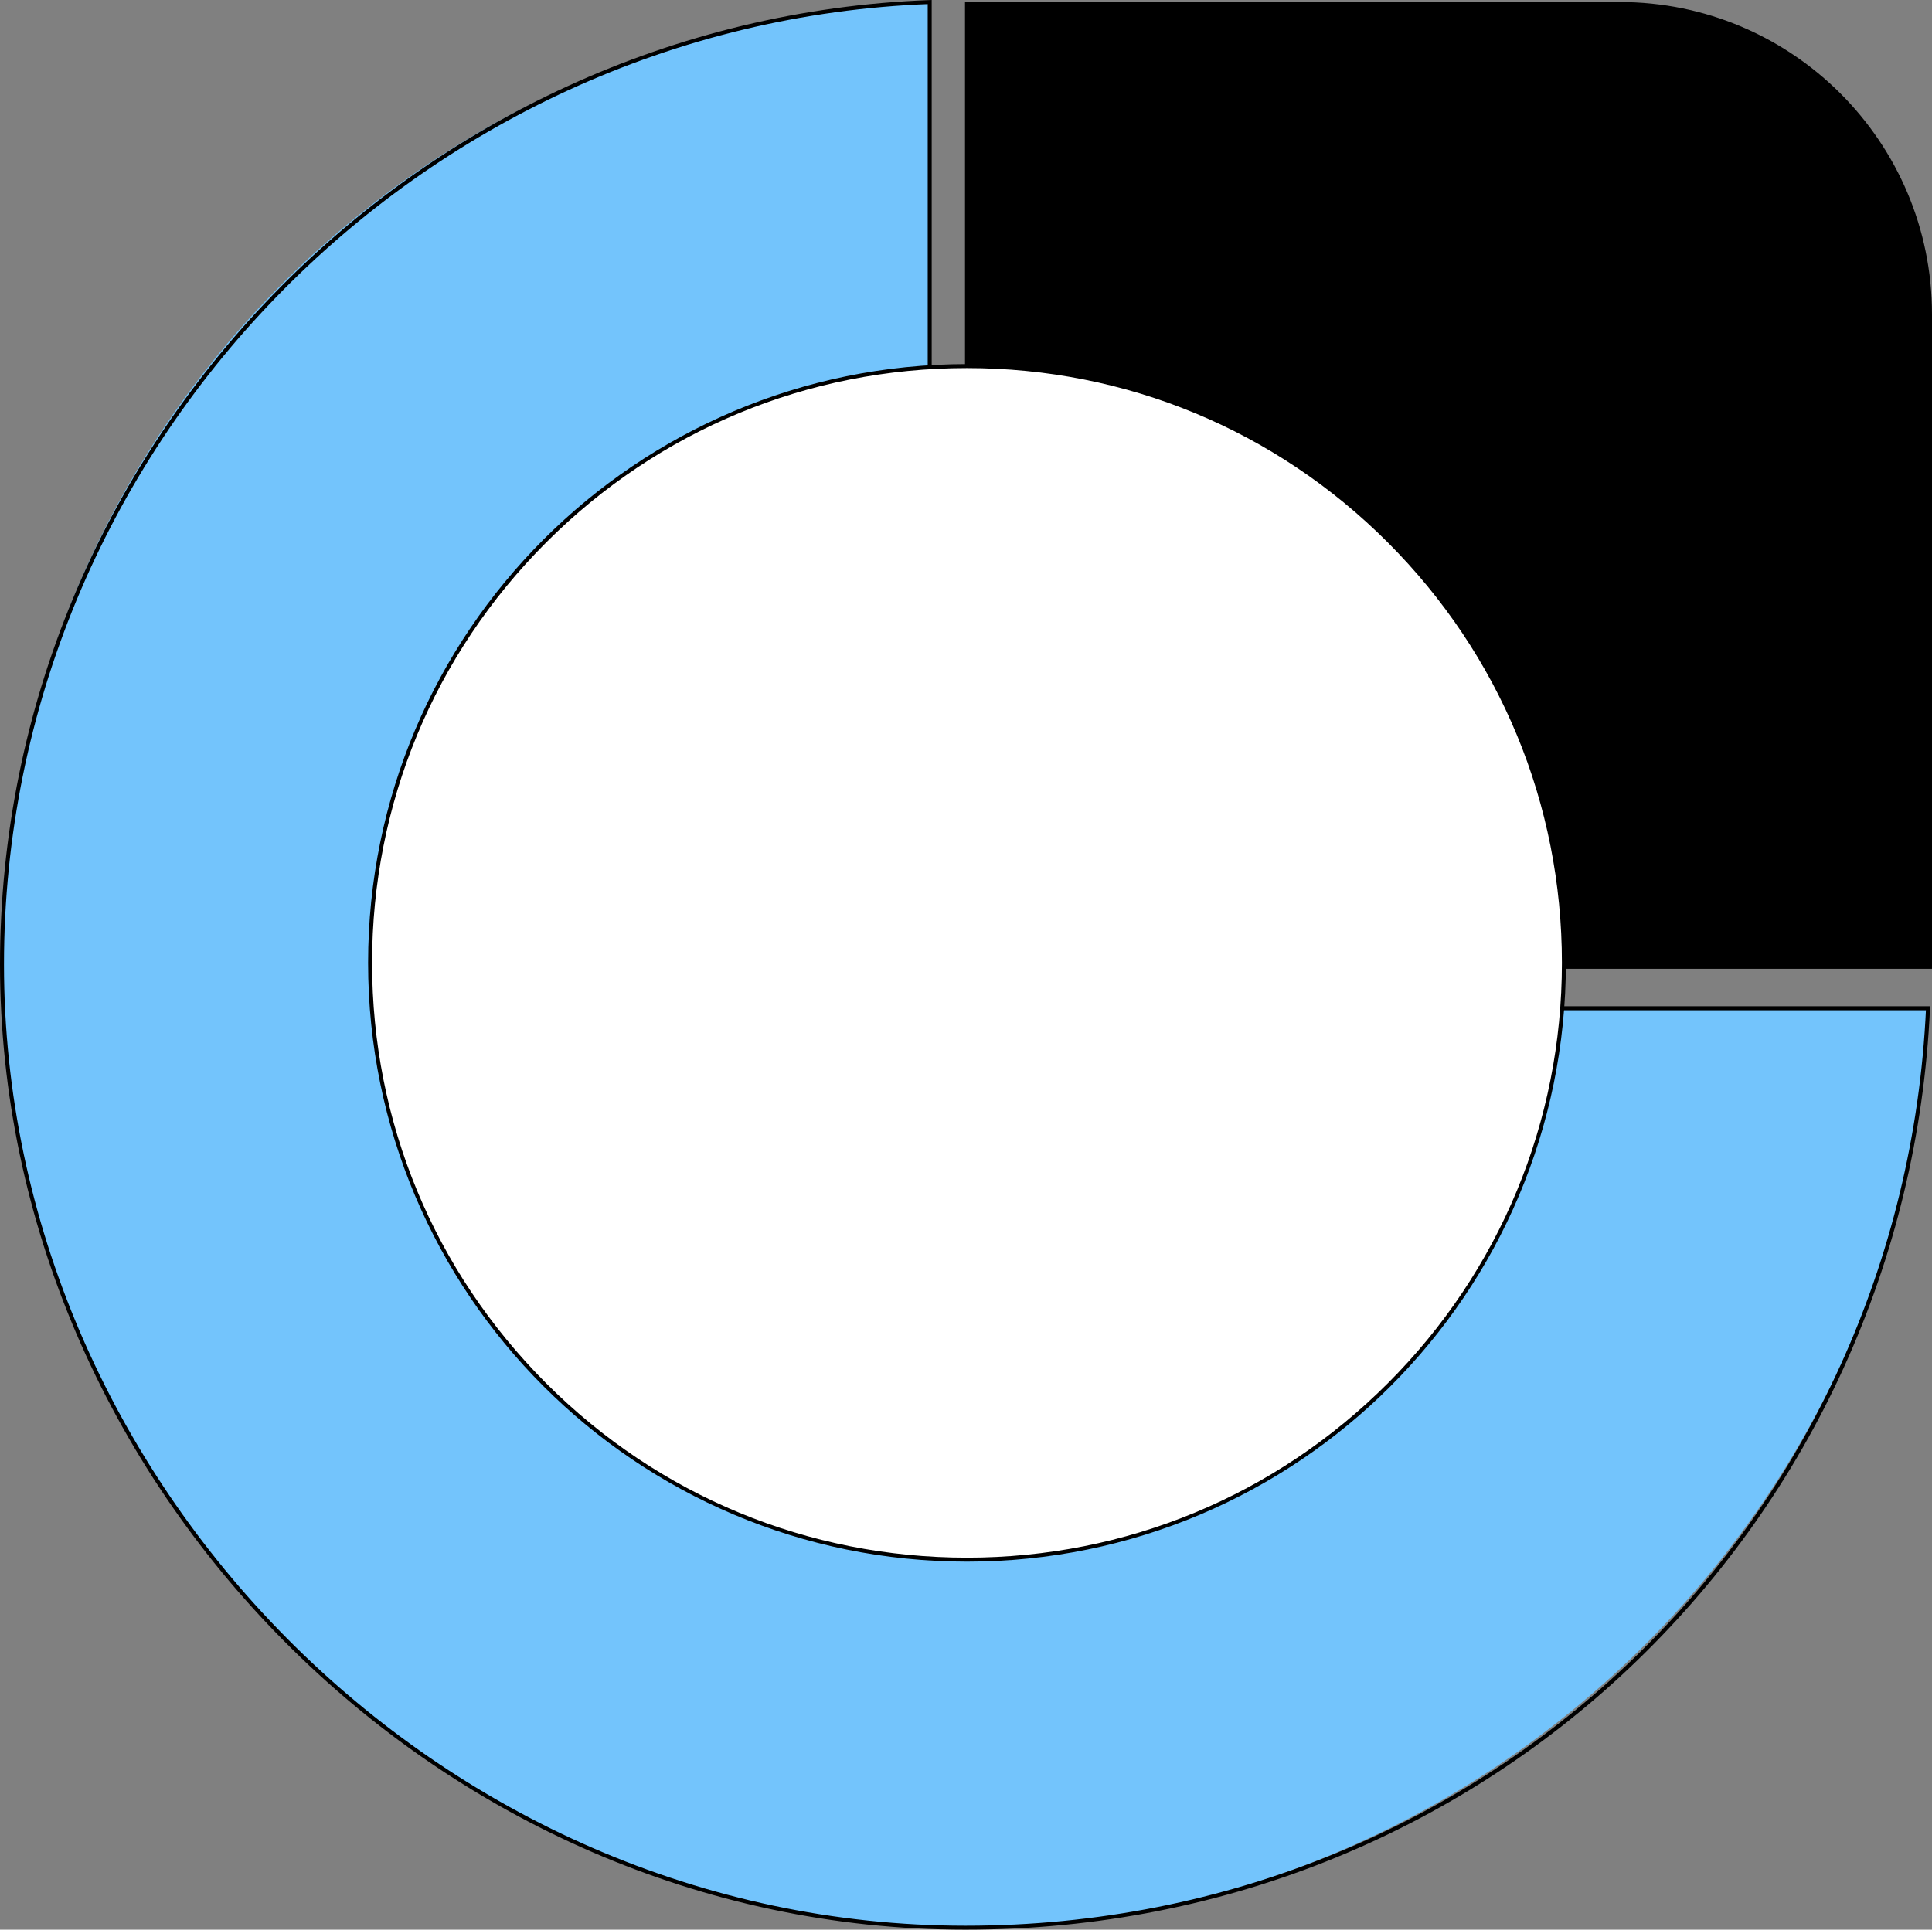 <?xml version="1.0" encoding="UTF-8"?>
<svg id="Layer_1" data-name="Layer 1" xmlns="http://www.w3.org/2000/svg" viewBox="0 0 485.5 485.02">
  <rect x="0" y="0" width="485.5" height="485.02" fill="#808080" stroke="none"/>
  <defs>
    <style>
      .cls-1 {
        fill: #fff;
      }

      .cls-2 {
        fill: #73c4fc;
      }

      .cls-3 {
        stroke: #000;
        stroke-miterlimit: 10;
      }

      .cls-3, .cls-4 {
        fill: none;
      }
    </style>
  </defs>
  <g>
    <path class="cls-4" d="m406.5.52c43.08,0,78,34.92,78,78V.52h-78Z"/>
    <g>
      <path d="m485,79.02v164h-242V1.02h164c43.08,0,78,34.92,78,78Z"/>
      <path class="cls-3" d="m407,1.02h-164v242h242V79.02c0-43.08-34.92-78-78-78Z"/>
    </g>
  </g>
  <g>
    <path class="cls-2" d="m255.64,253.43h228.86c-5.84,127.79-112.73,231.09-241.87,231.09S.5,375.23.5,242.43,104.9,5.33,233.63.52v241.91h22.01v11Z"/>
    <path class="cls-3" d="m255.64,253.43v-11h-22.01V.52C104.9,5.33.5,112.63.5,242.43s109.3,242.09,242.13,242.09,236.03-103.3,241.87-231.09h-228.86Z"/>
  </g>
  <g>
    <circle class="cls-1" cx="243" cy="242.02" r="150"/>
    <path d="m243,92.52c39.93,0,77.48,15.55,105.71,43.79,28.24,28.24,43.79,65.78,43.79,105.71s-15.55,77.48-43.79,105.71-65.78,43.79-105.71,43.79-77.48-15.55-105.71-43.79-43.79-65.78-43.79-105.71,15.55-77.48,43.79-105.71c28.24-28.24,65.78-43.79,105.71-43.79m0-1c-83.12,0-150.5,67.38-150.5,150.5s67.38,150.5,150.5,150.5,150.5-67.38,150.5-150.5-67.38-150.5-150.5-150.5h0Z"/>
  </g>
</svg>
